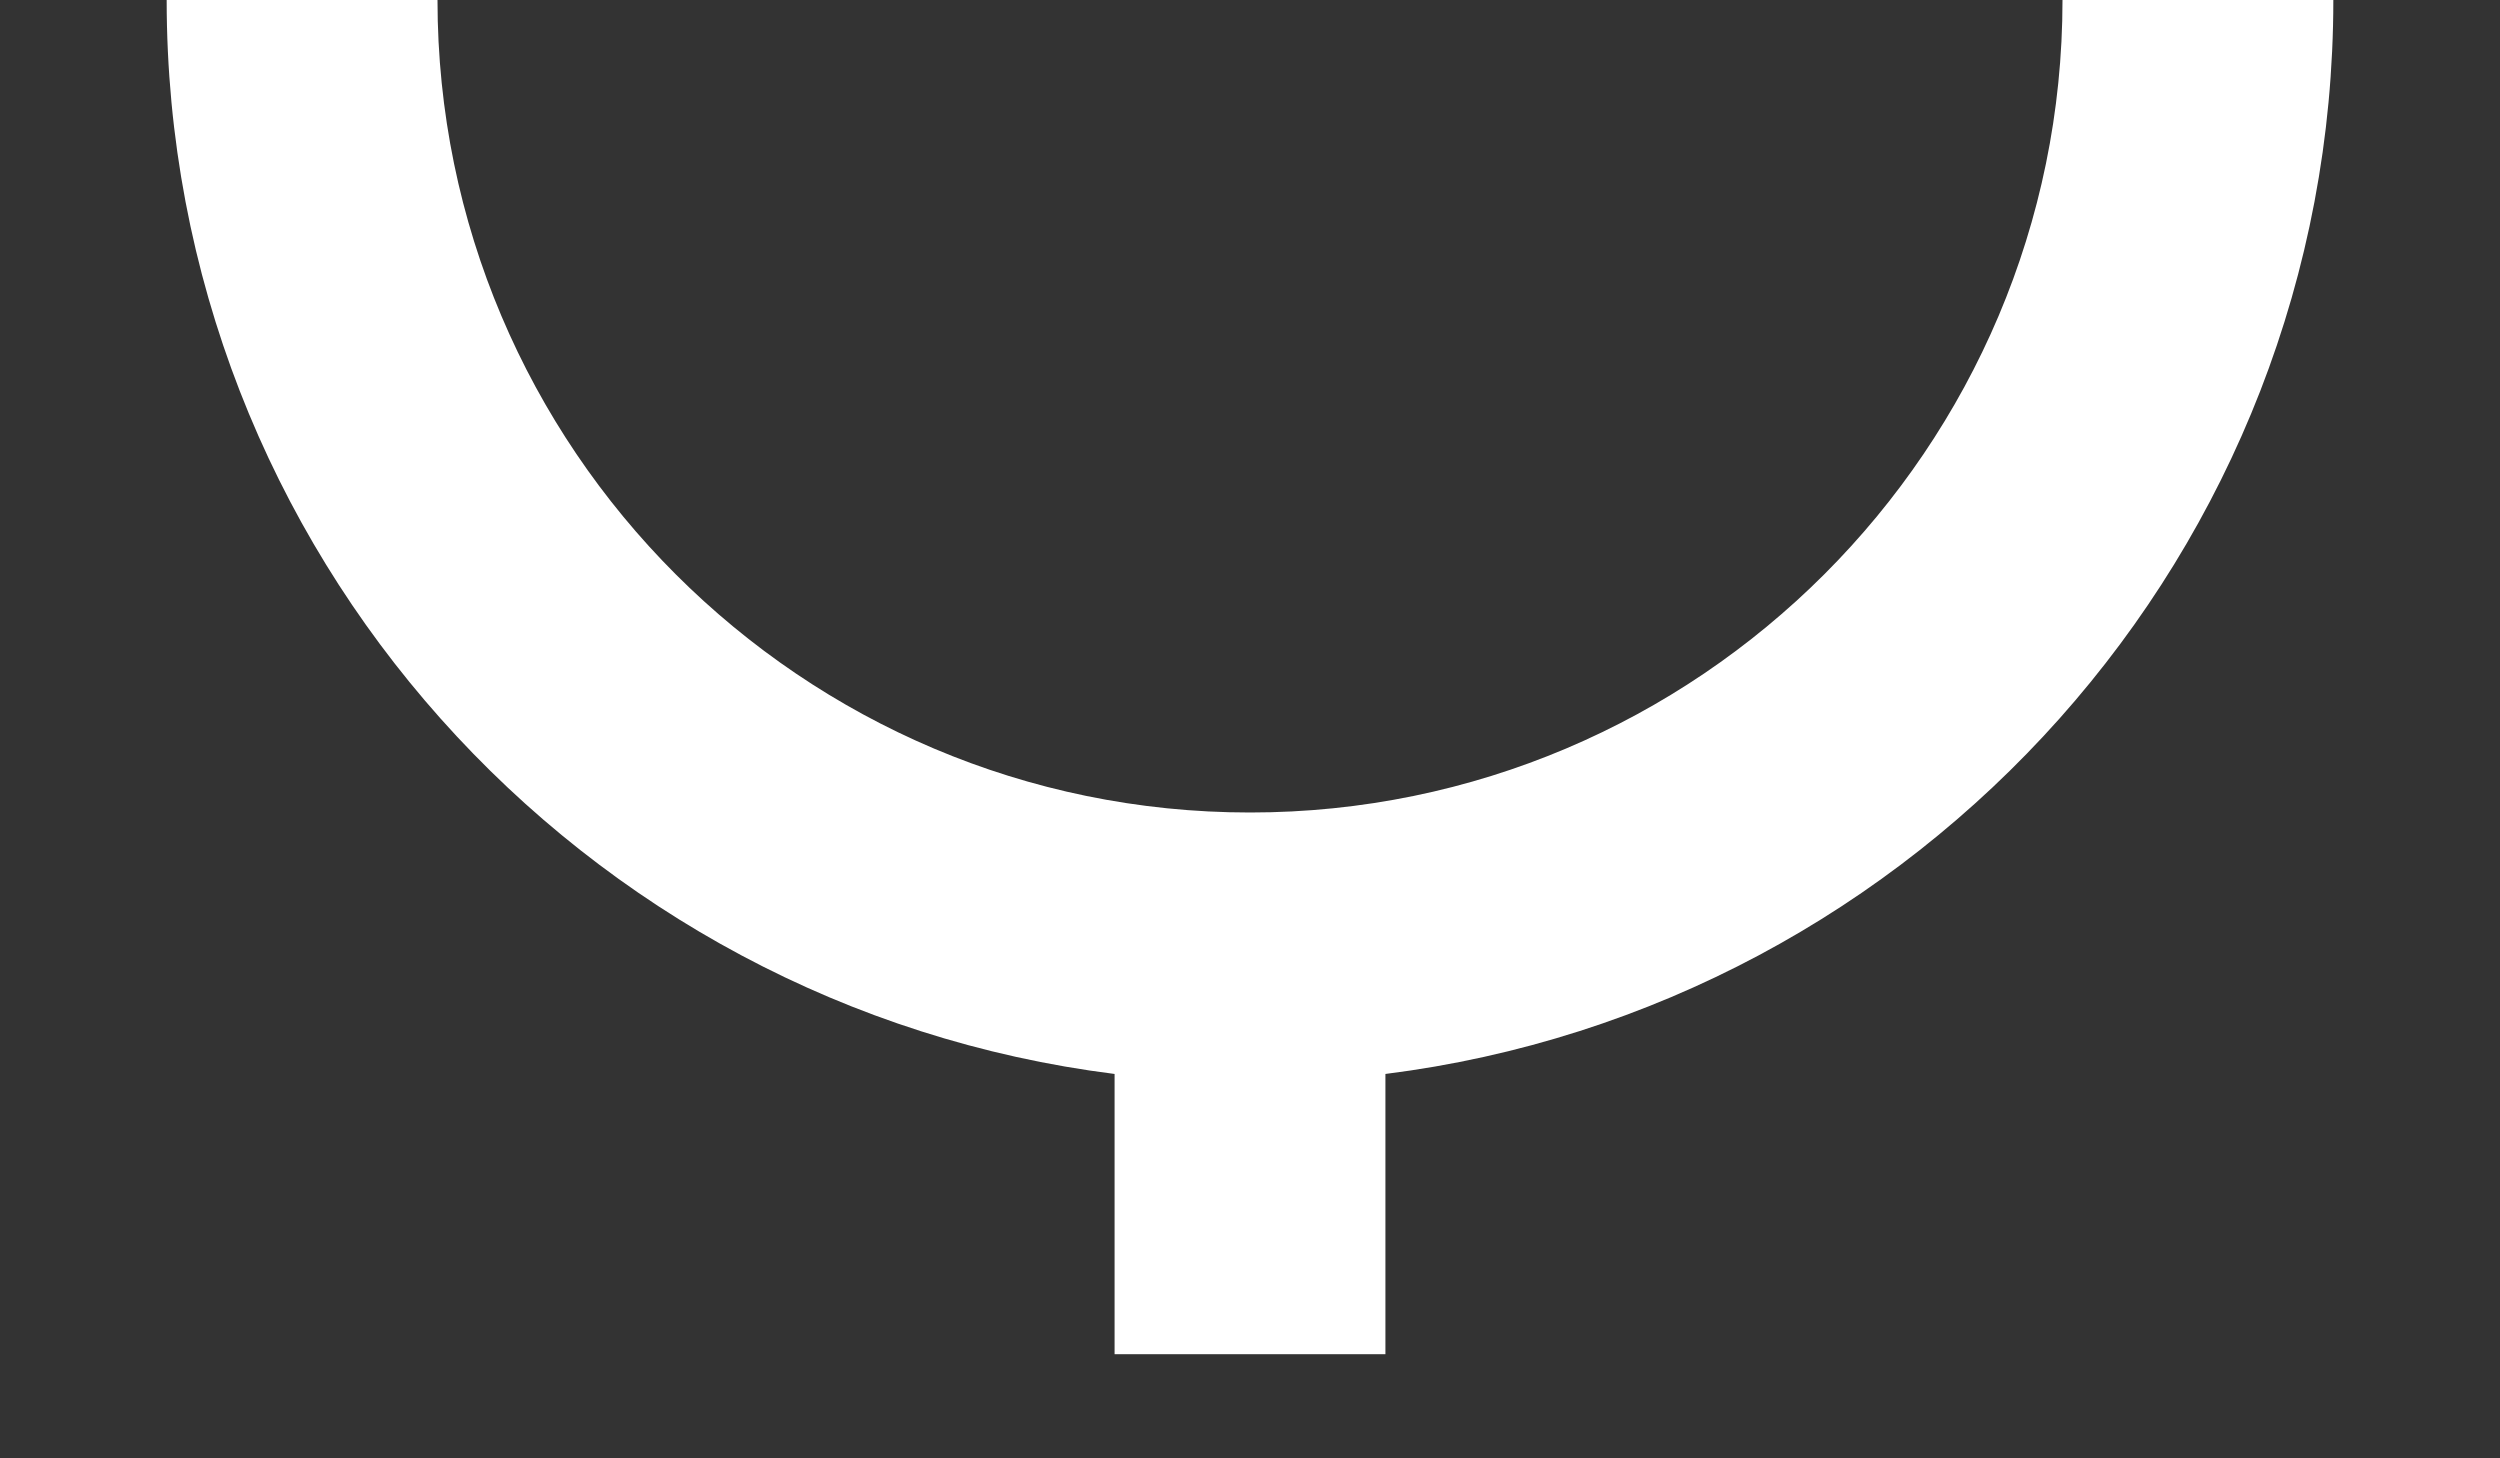 <svg width="12" height="7" viewBox="0 0 12 7" fill="none" xmlns="http://www.w3.org/2000/svg">
<rect x="0" y="0" width="12" height="7" fill="#333333" stroke="none"/>
<path d="M5.35 5.155V6.5H6.65V5.155C9.211 4.833 11.2 2.647 11.2 0H9.9C9.9 2.151 8.151 3.9 6 3.9C3.849 3.9 2.1 2.151 2.1 0H0.8C0.8 2.647 2.79 4.833 5.35 5.155Z" fill="white"/>
</svg>
